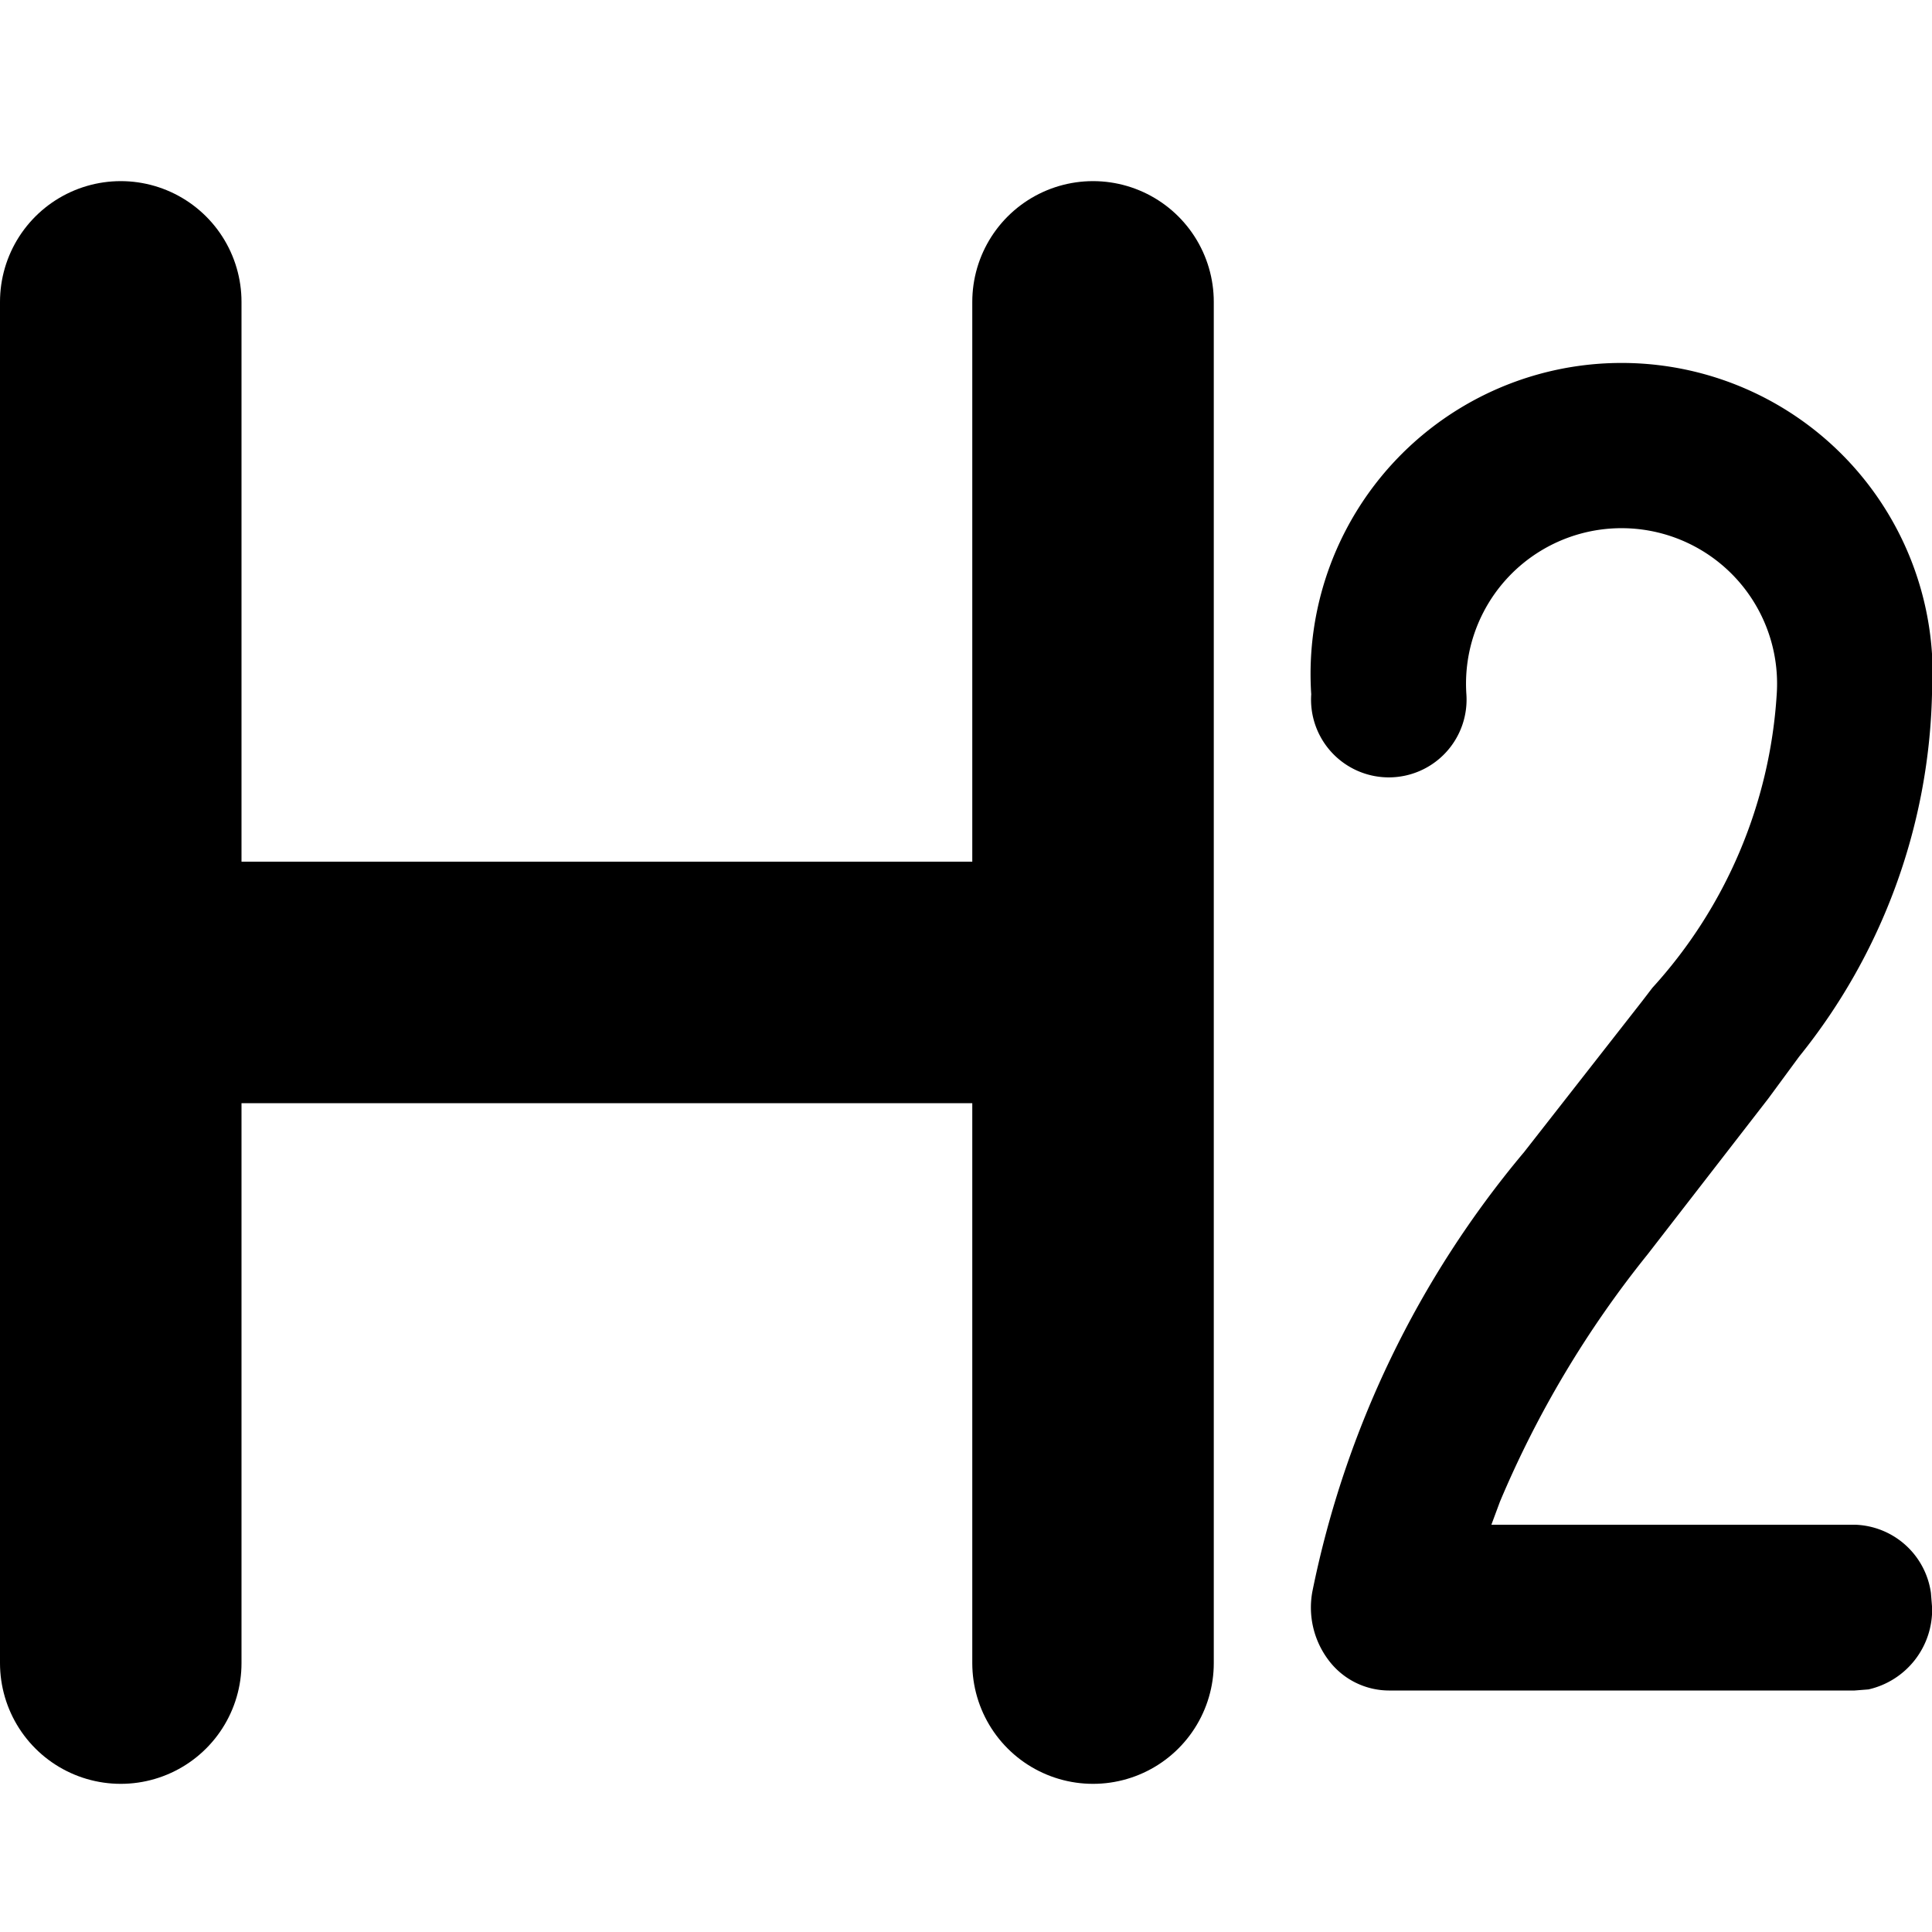 <svg xmlns="http://www.w3.org/2000/svg" width="16" height="16" focusable="false" viewBox="0 0 16 16">
    <g transform="translate(-464 -332)">
        <rect width="16" height="16" transform="translate(464 332)" fill="none" />
        <path d="M3,1V12.273M11.052,1V12.273M3,6.636h8.052" transform="translate(462 333.5)" fill="none" stroke="currentColor" stroke-linecap="round" stroke-width="2" />
        <path fill="currentColor" d="M5.5,6.75a2.576,2.576,0,1,1,5.141,0,4.961,4.961,0,0,1-1.1,3l-.256.348-1,1.291a8.564,8.564,0,0,0-1.222,2.047l-.071.191H10a.656.656,0,0,1,.632.564l.01.124a.677.677,0,0,1-.527.676L10,15H6.143a.627.627,0,0,1-.5-.252.723.723,0,0,1-.133-.57,8.183,8.183,0,0,1,1.753-3.637L8.24,9.292l.085-.111A3.975,3.975,0,0,0,9.355,6.75a1.288,1.288,0,1,0-2.57,0,.644.644,0,1,1-1.285,0Z" transform="translate(469.359 331)" />
    </g>
</svg>
